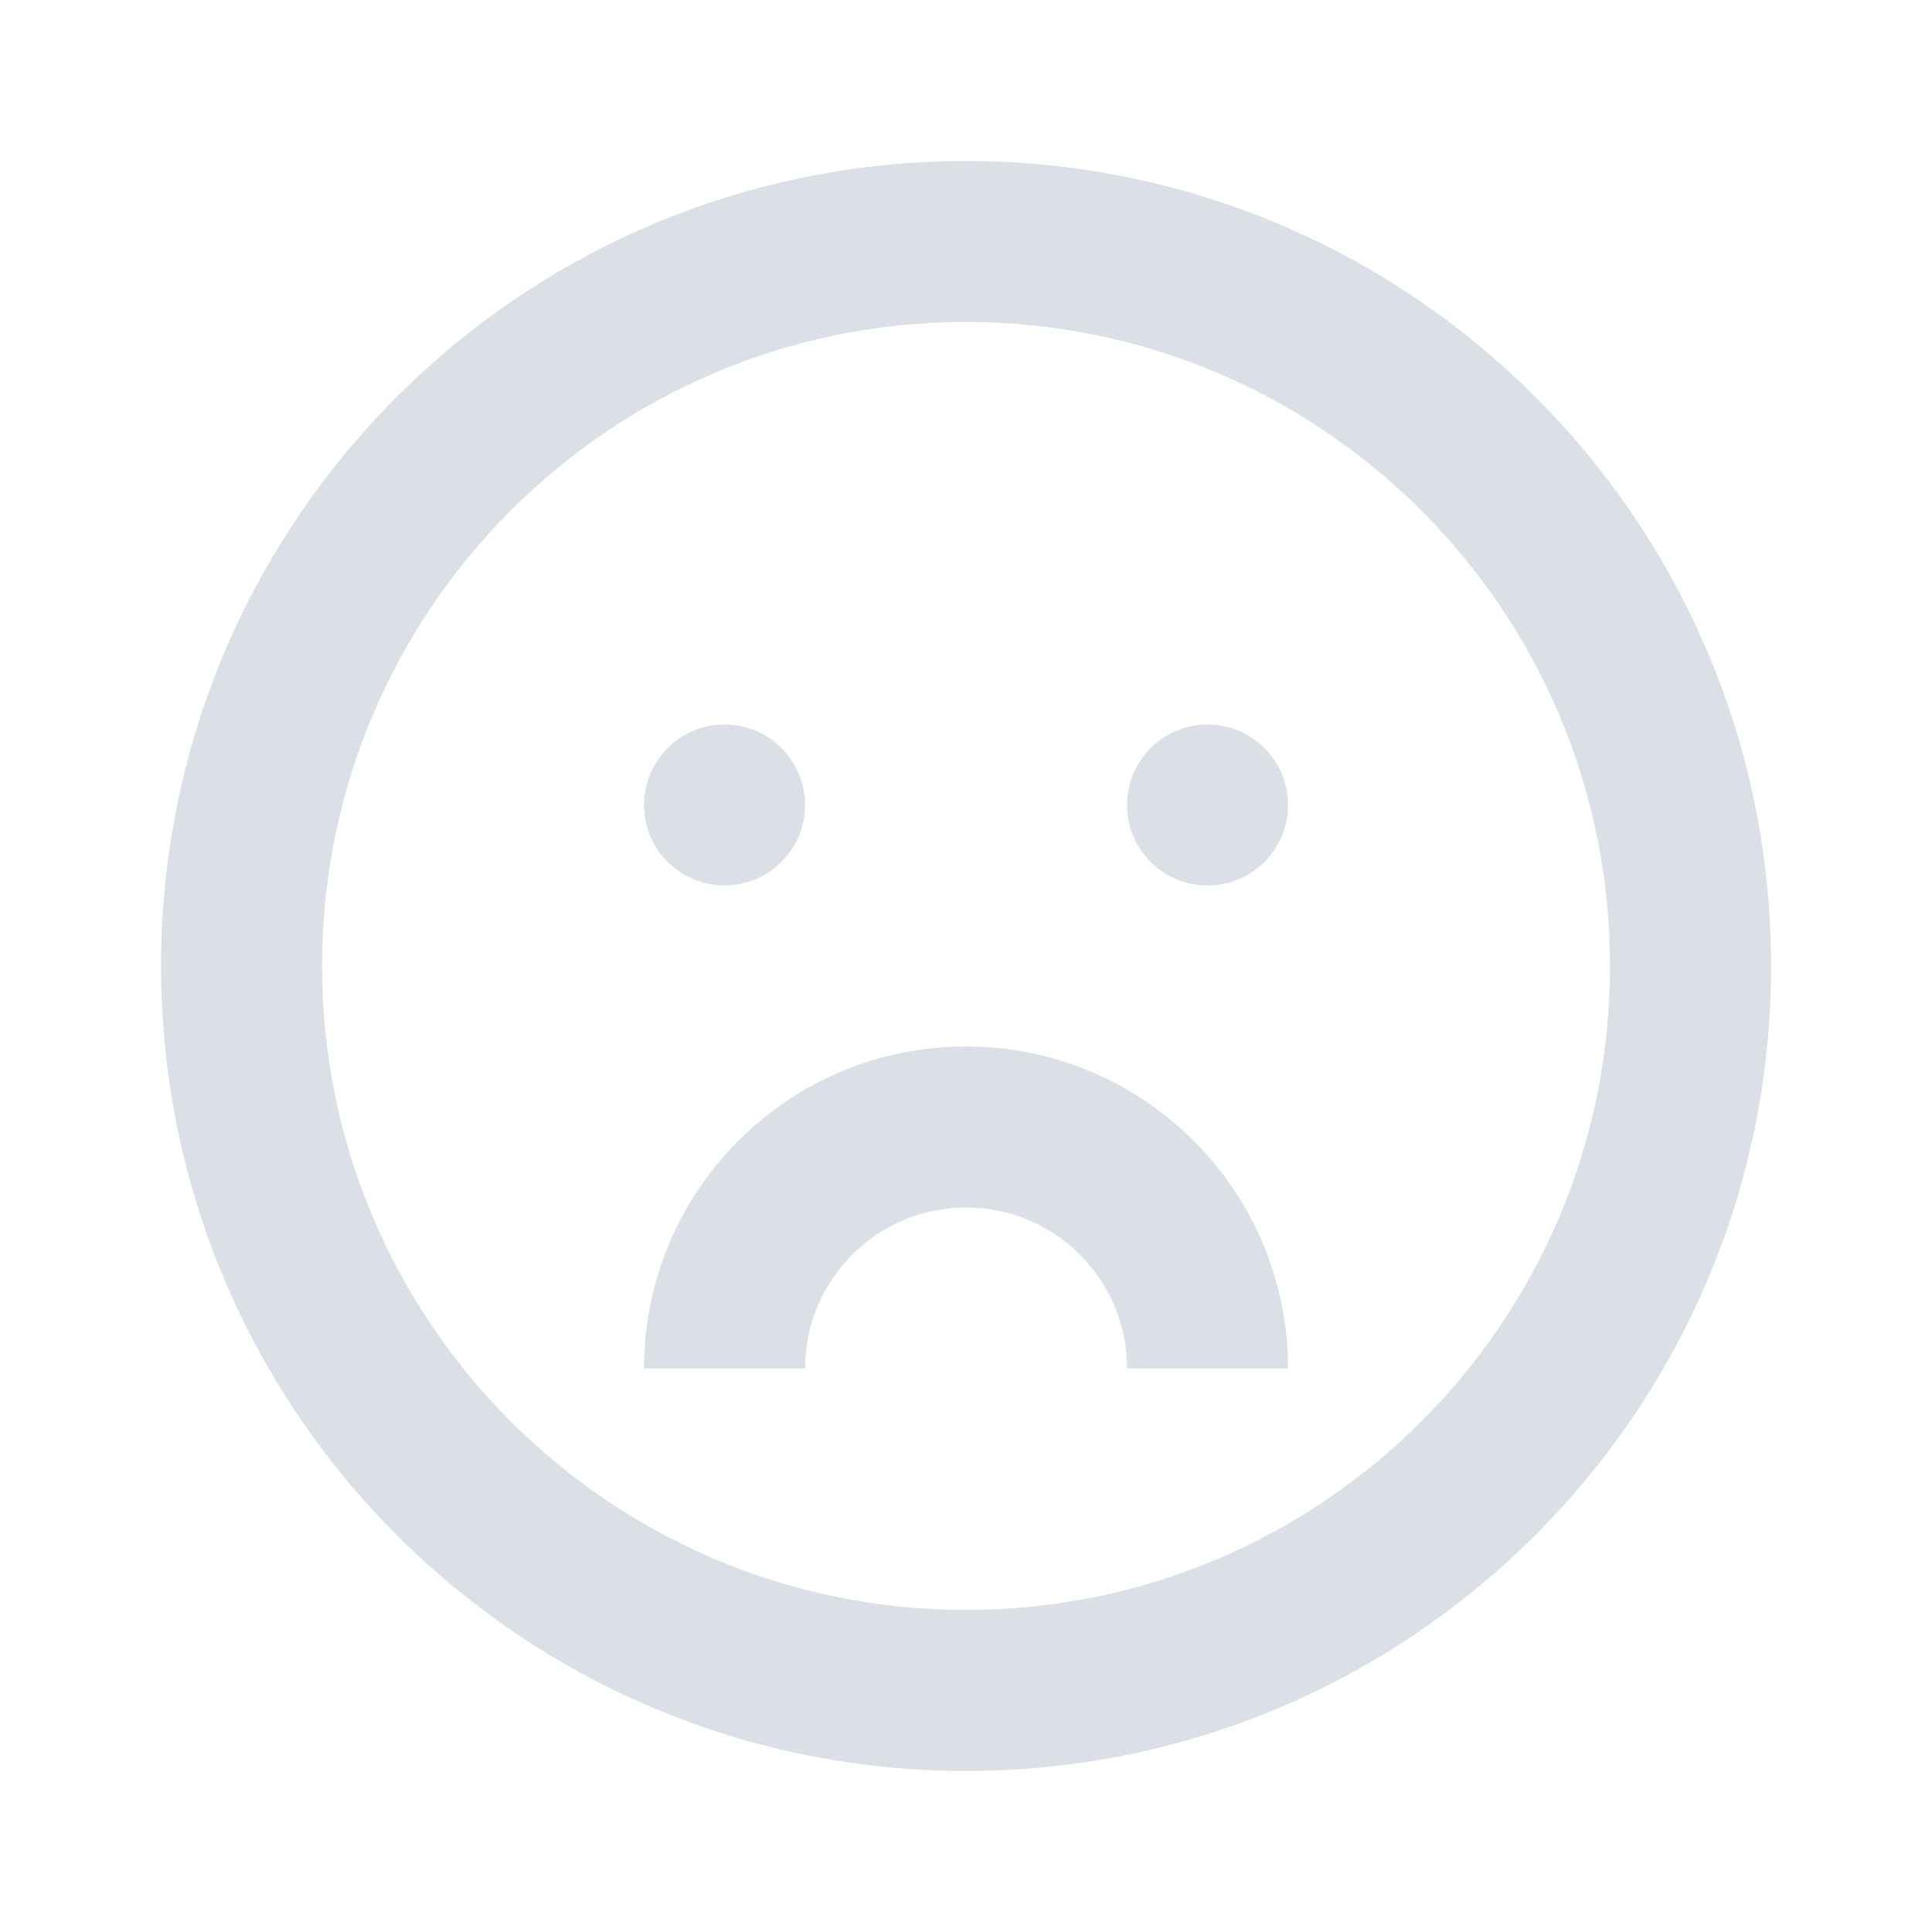 <svg width="20" height="20" viewBox="0 0 20 20" fill="none" xmlns="http://www.w3.org/2000/svg">
<path d="M7.5 9.166C7.961 9.166 8.334 8.793 8.334 8.333C8.334 7.873 7.961 7.5 7.5 7.5C7.04 7.5 6.667 7.873 6.667 8.333C6.667 8.793 7.04 9.166 7.5 9.166Z" fill="#DAE0E6"/>
<path d="M11.667 14.166C11.667 13.246 10.921 12.5 10 12.5C9.08 12.5 8.334 13.246 8.334 14.166H6.667C6.667 12.326 8.159 10.833 10 10.833C11.841 10.833 13.334 12.326 13.334 14.166H11.667Z" fill="#DAE0E6"/>
<path d="M13.334 8.333C13.334 8.793 12.961 9.166 12.5 9.166C12.04 9.166 11.667 8.793 11.667 8.333C11.667 7.873 12.04 7.5 12.5 7.5C12.961 7.5 13.334 7.873 13.334 8.333Z" fill="#DAE0E6"/>
<path fill-rule="evenodd" clip-rule="evenodd" d="M18.334 10C18.334 14.602 14.603 18.333 10 18.333C5.398 18.333 1.667 14.602 1.667 10C1.667 5.397 5.398 1.667 10 1.667C14.603 1.667 18.334 5.397 18.334 10ZM16.667 10C16.667 13.682 13.682 16.666 10 16.666C6.318 16.666 3.334 13.682 3.334 10C3.334 6.318 6.318 3.333 10 3.333C13.682 3.333 16.667 6.318 16.667 10Z" fill="#DAE0E6"/>
</svg>
